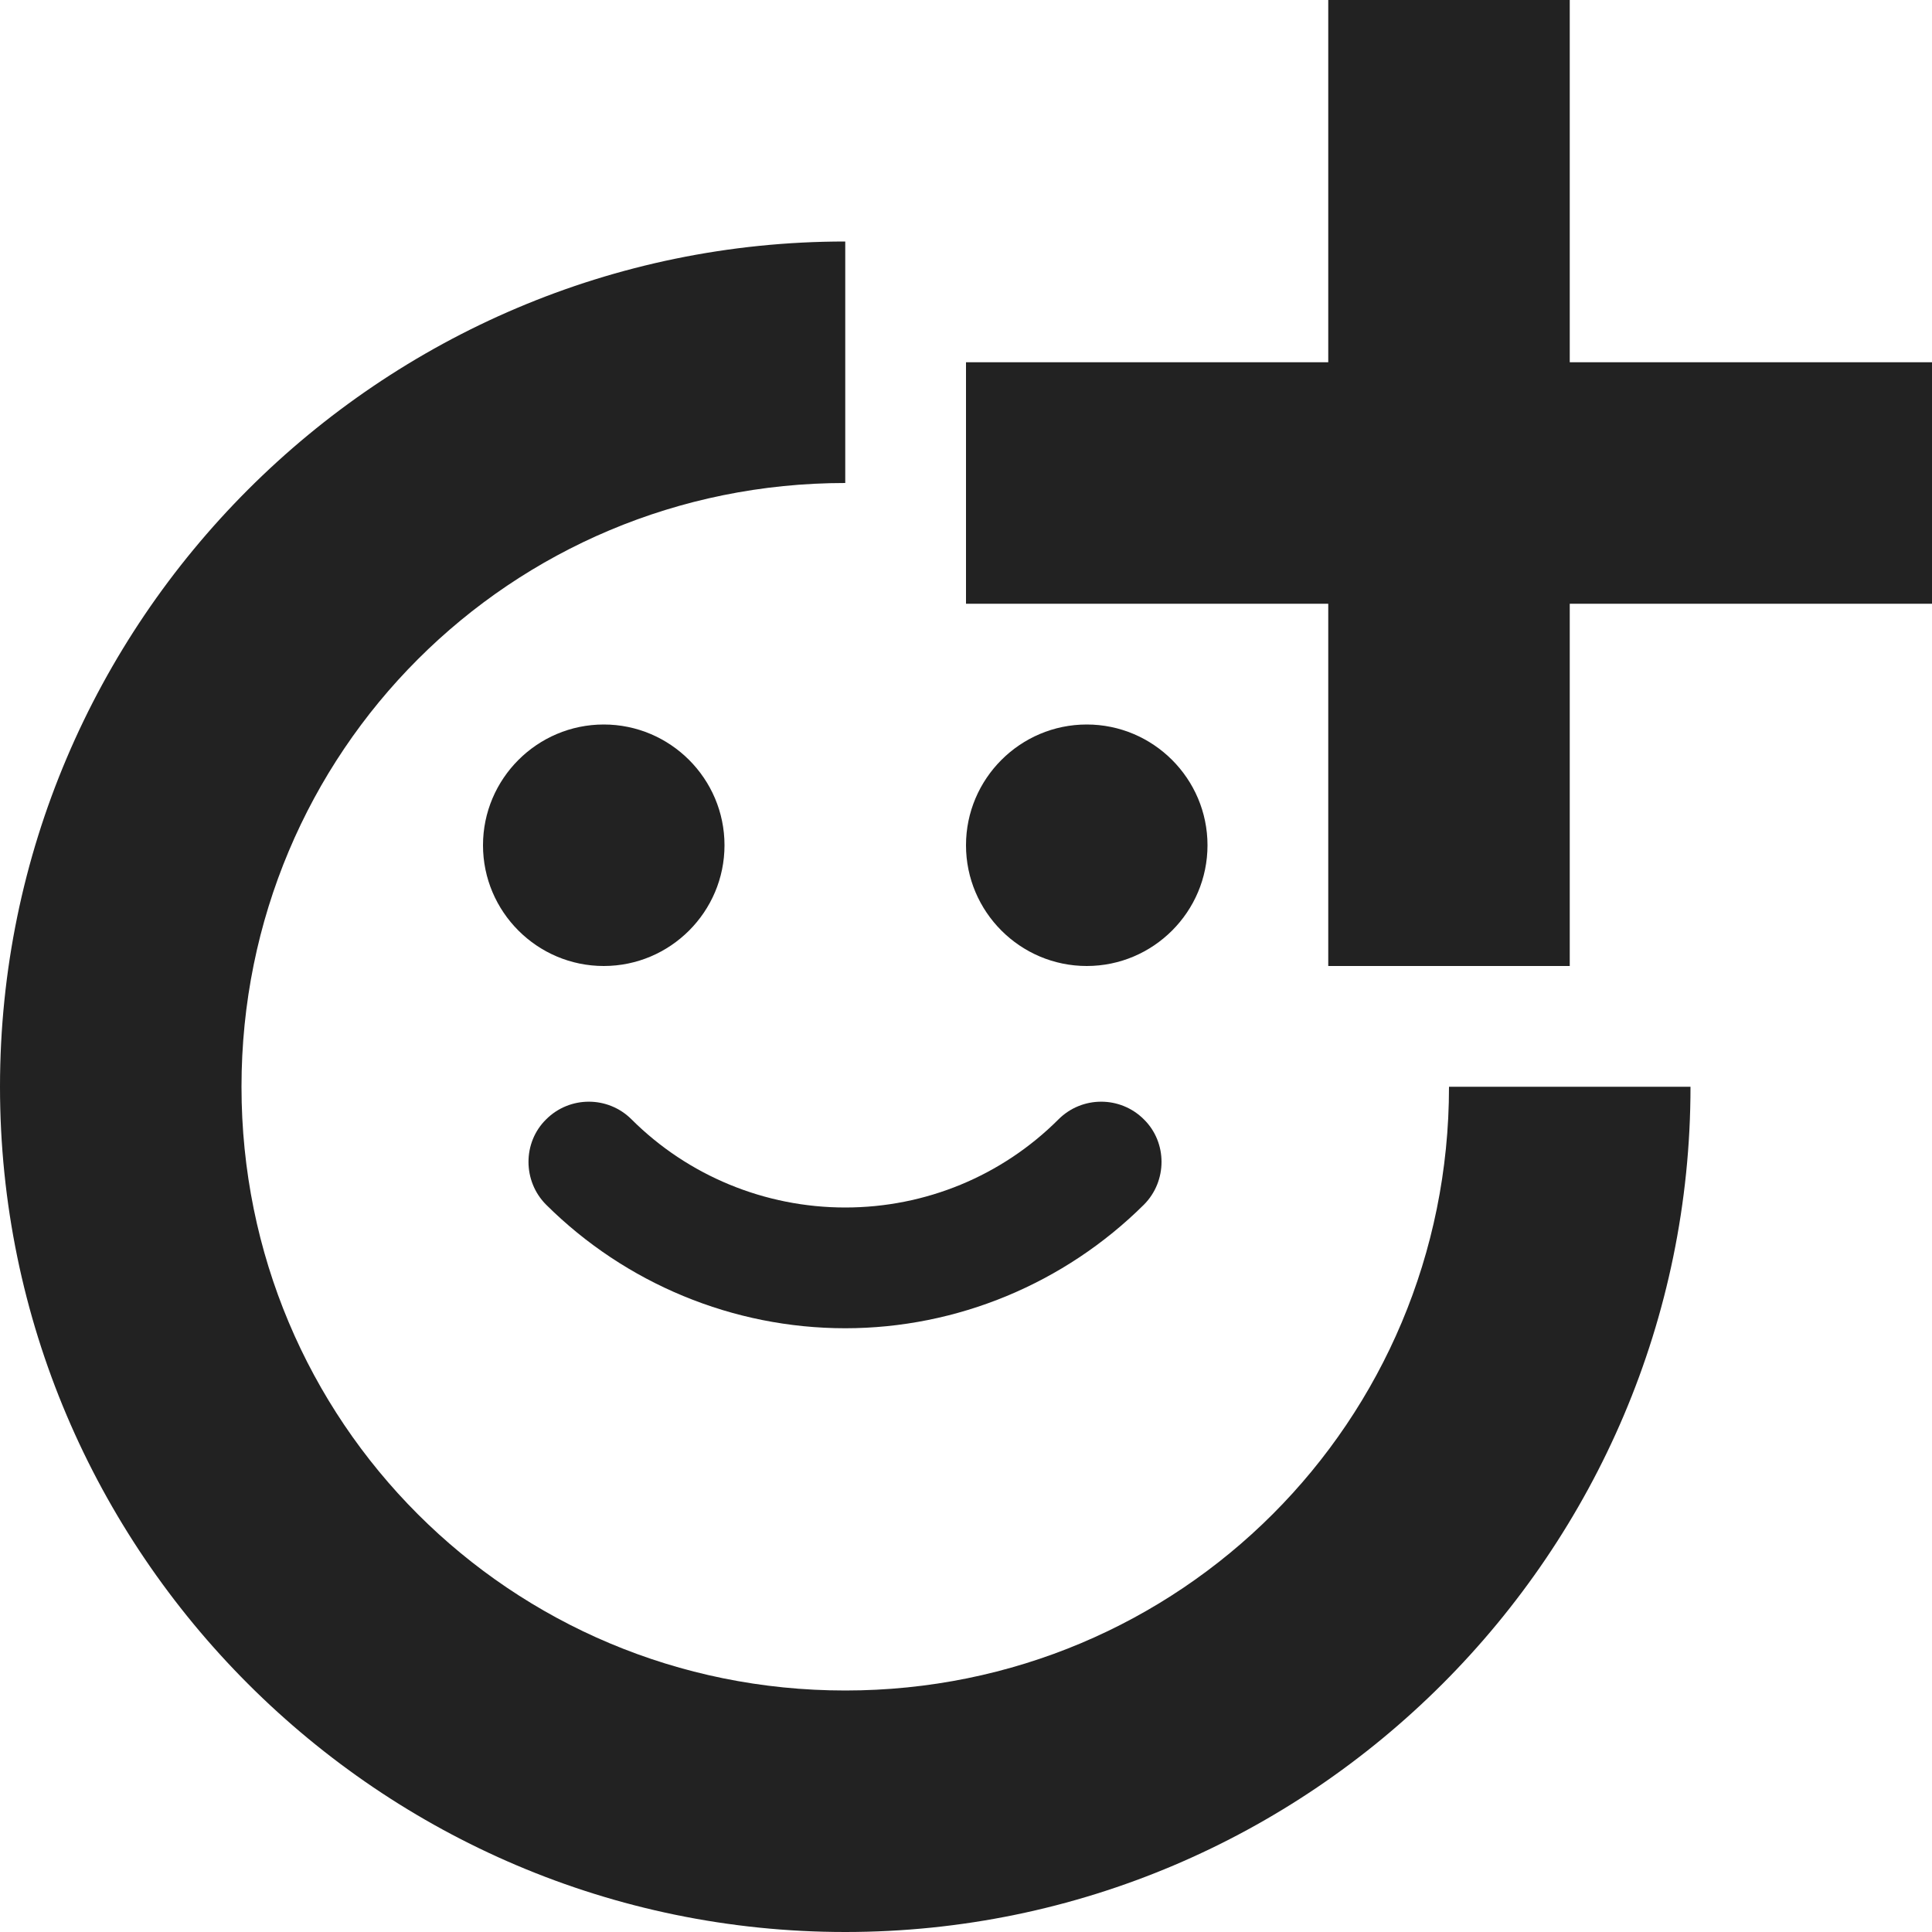 <?xml version="1.0" encoding="UTF-8"?>
<svg height="16px" viewBox="0 0 16 16" width="16px" xmlns="http://www.w3.org/2000/svg">
    <g fill="#222222">
        <path d="m 7 2 c -3.855 0 -7 3.145 -7 7 s 3.145 7 7 7 s 7 -3.145 7 -7 h -2 c 0 2.773 -2.227 5 -5 5 s -5 -2.227 -5 -5 s 2.227 -5 5 -5 z m 0 0"/>
        <path d="m 11 0 v 3 h -3 v 2 h 3 v 3 h 2 v -3 h 3 v -2 h -3 v -3 z m 0 0"/>
        <path d="m 6 7 c 0 0.551 -0.449 1 -1 1 s -1 -0.449 -1 -1 s 0.449 -1 1 -1 s 1 0.449 1 1 z m 0 0"/>
        <path d="m 10 7 c 0 0.551 -0.449 1 -1 1 s -1 -0.449 -1 -1 s 0.449 -1 1 -1 s 1 0.449 1 1 z m 0 0"/>
        <path d="m 4.523 9.27 c -0.195 0.191 -0.195 0.512 0 0.707 c 0.656 0.652 1.547 1.023 2.477 1.023 c 0.926 0 1.816 -0.371 2.473 -1.023 c 0.195 -0.195 0.195 -0.516 0 -0.707 c -0.195 -0.195 -0.512 -0.195 -0.707 0 c -0.469 0.469 -1.102 0.73 -1.766 0.73 s -1.301 -0.262 -1.77 -0.73 c -0.195 -0.195 -0.512 -0.195 -0.707 0 z m 0 0"/>
    </g>
</svg>
